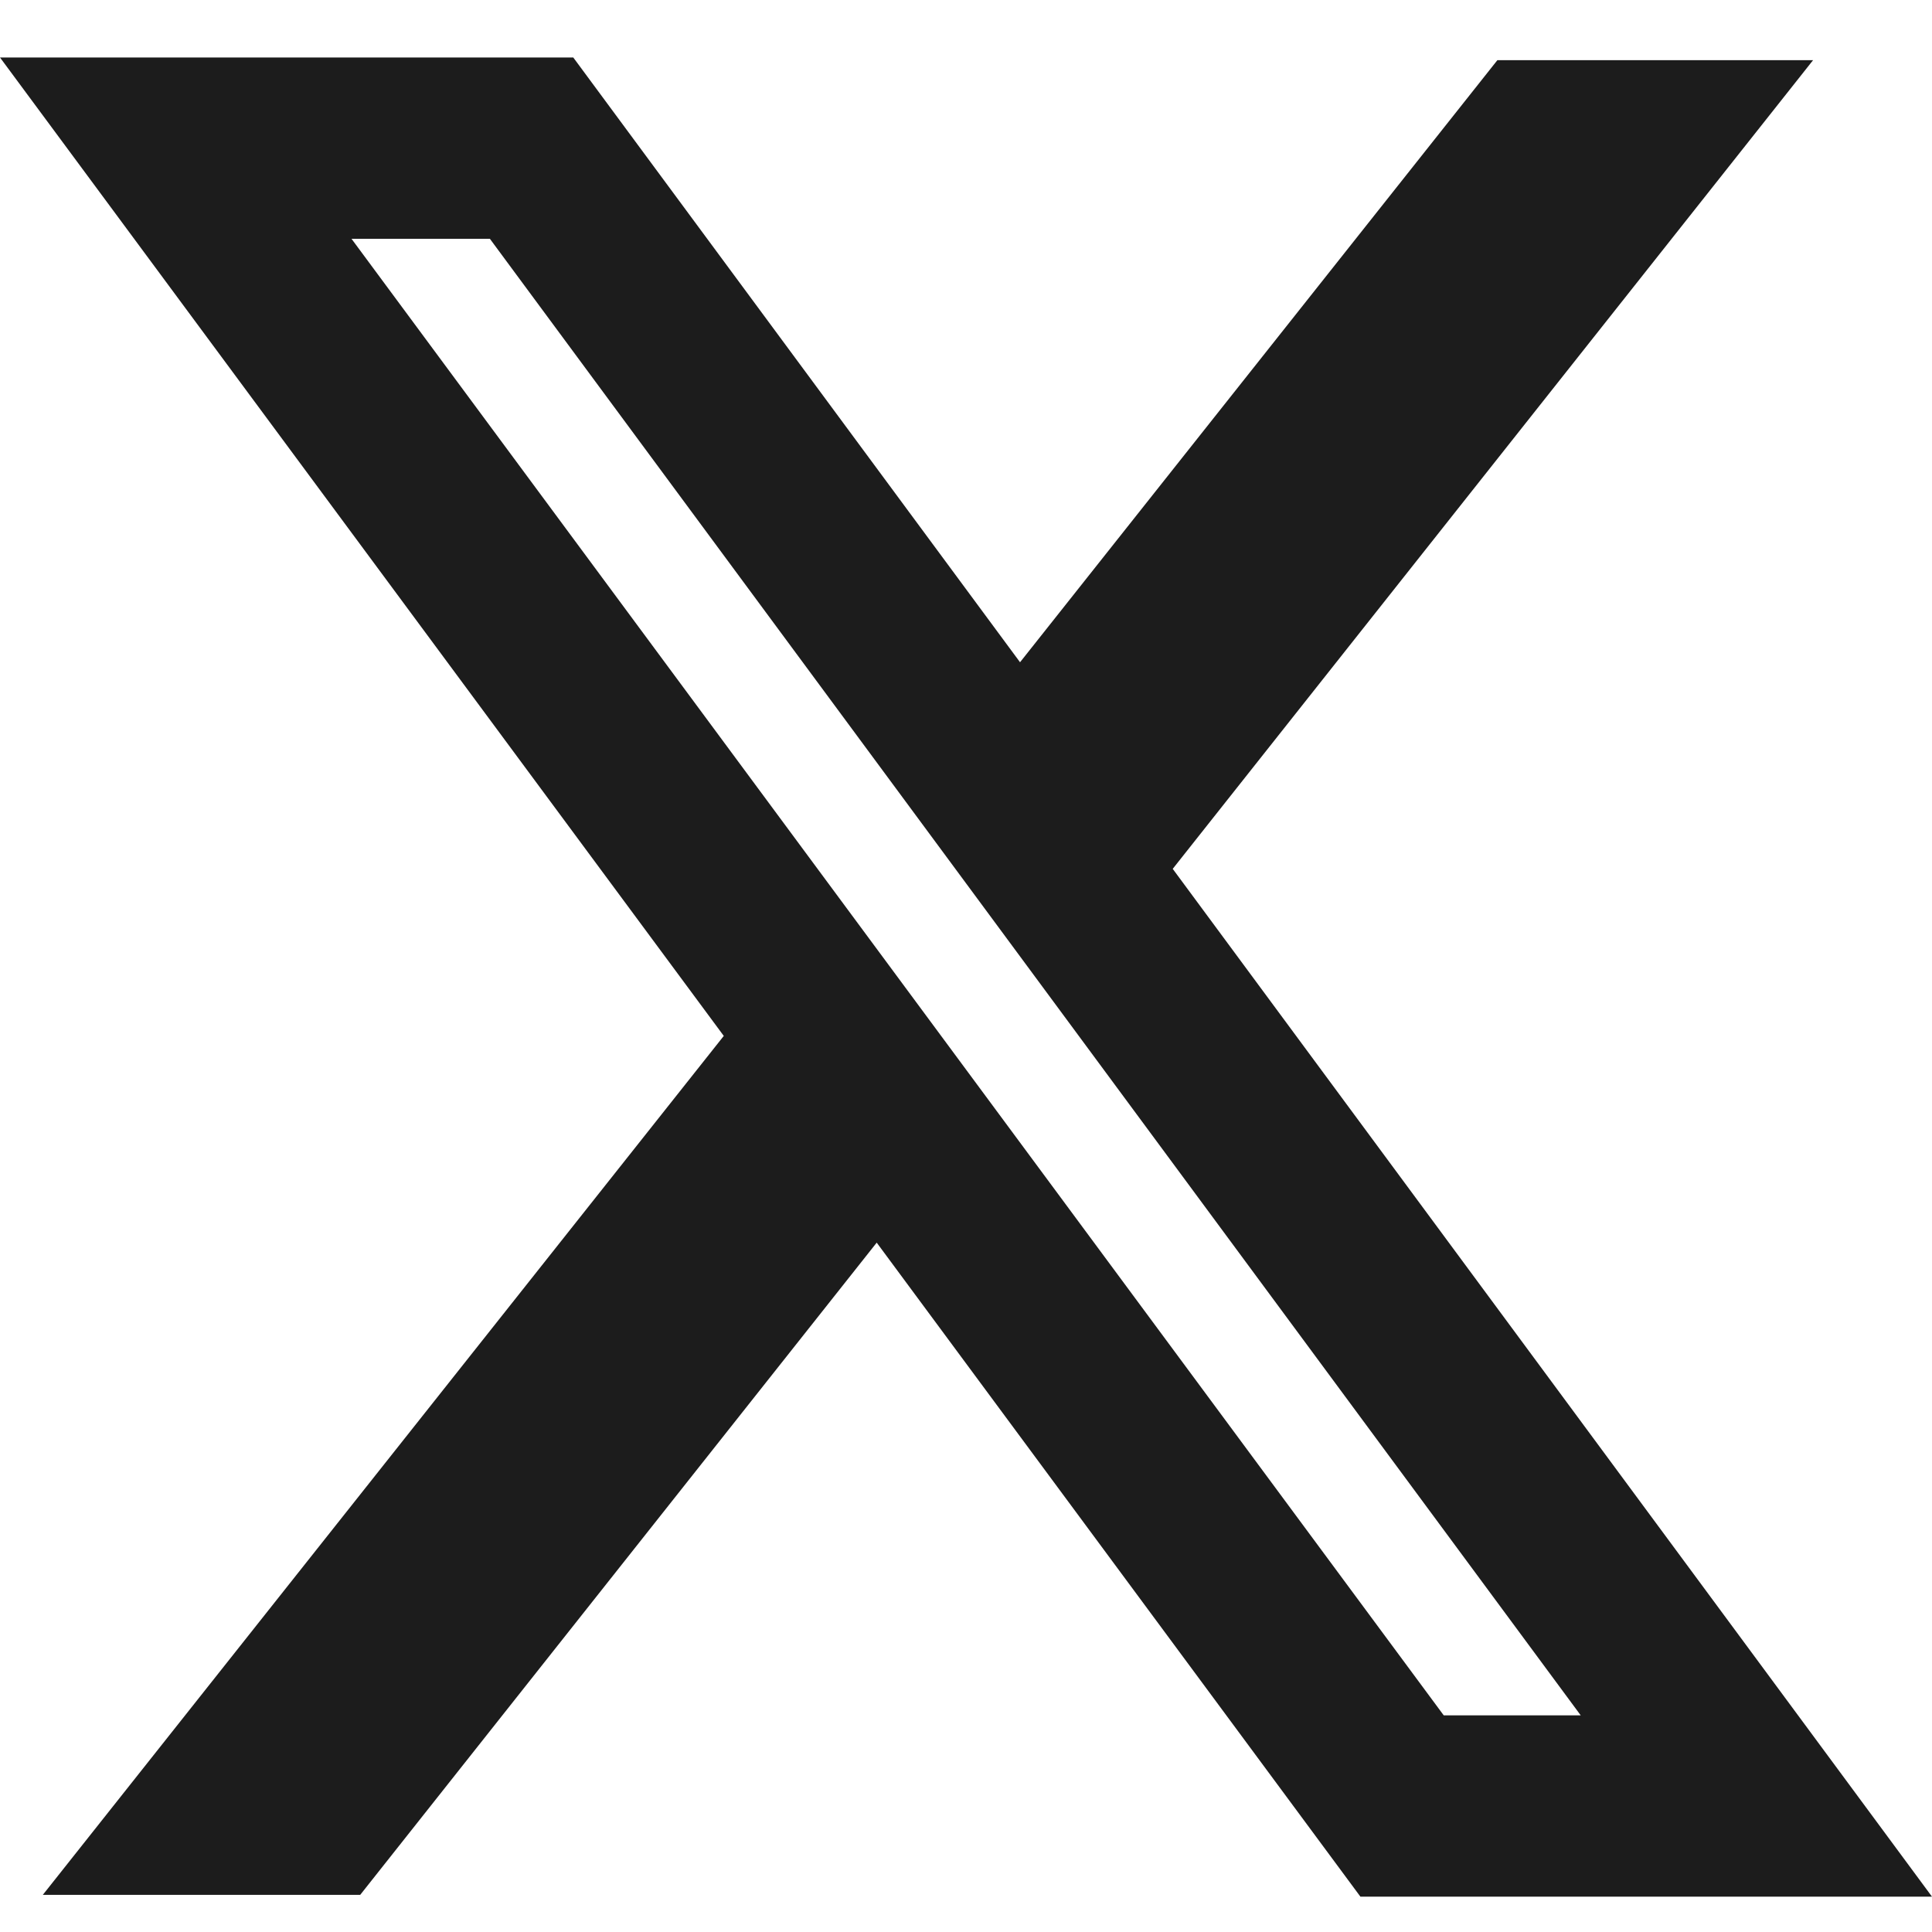 <svg width="32" height="32" viewBox="0 0 32 32" fill="none" xmlns="http://www.w3.org/2000/svg">
<path fill-rule="evenodd" clip-rule="evenodd" d="M11.988 17.158L0 0.952H9.495L16.895 10.969L24.801 0.997H30.03L19.424 14.391L32 31.415H22.533L14.521 20.582L5.966 31.385H0.709L11.988 17.158ZM23.913 28.412L5.822 3.955H8.114L26.182 28.412H23.913Z" fill="#1C1C1C"/>
</svg>
